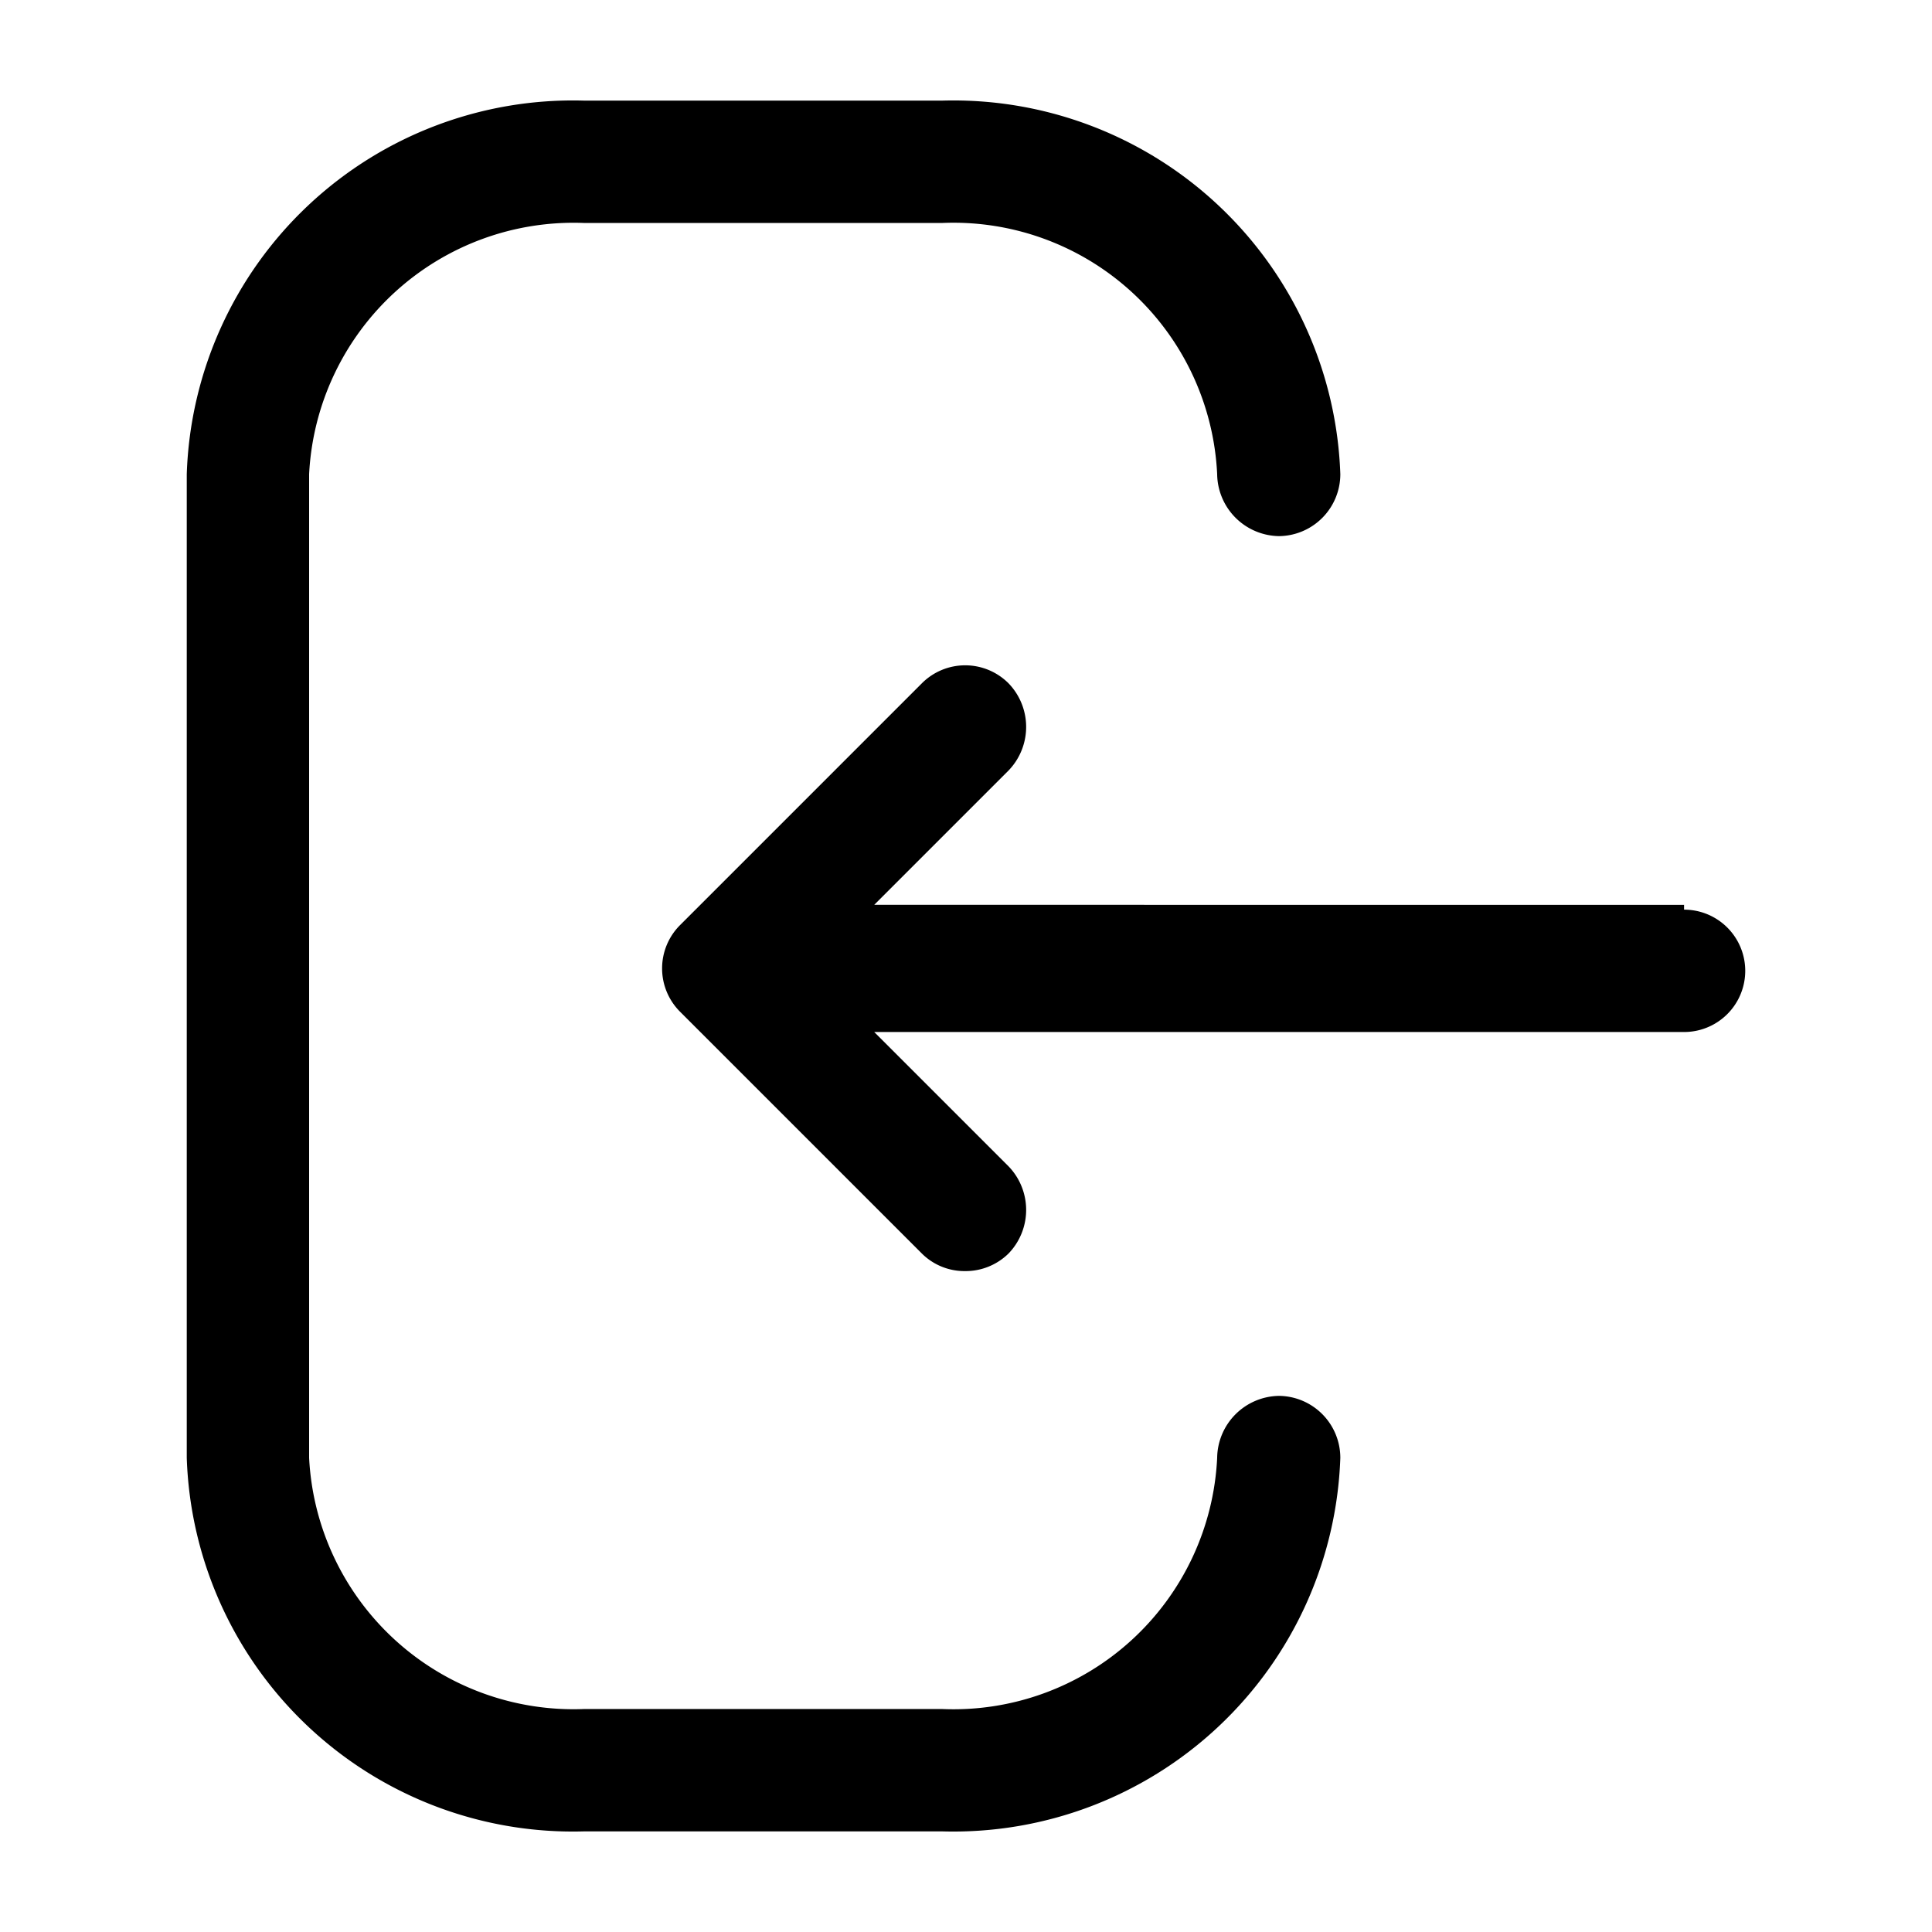 <svg xmlns="http://www.w3.org/2000/svg" viewBox="0 0 24 24"><g id="arrows"><path id="entrance-right" d="M11.7,22.75H7.26a4.8,4.8,0,0,1-4.94-4.64V5.89A4.8,4.8,0,0,1,7.26,1.25H11.7a4.81,4.81,0,0,1,4.95,4.64.77.77,0,0,1-.76.77.78.78,0,0,1-.77-.77A3.28,3.28,0,0,0,11.7,2.77H7.26A3.29,3.29,0,0,0,3.84,5.89V18.11a3.29,3.29,0,0,0,3.42,3.12H11.7a3.28,3.28,0,0,0,3.42-3.12.78.78,0,0,1,.77-.77.77.77,0,0,1,.76.77A4.81,4.81,0,0,1,11.7,22.75Zm9.22-11.51H10.86l1.67-1.67a.78.78,0,0,0,0-1.08.76.76,0,0,0-1.08,0l-3,3a.76.76,0,0,0,0,1.08l3,3a.75.75,0,0,0,.54.22.76.76,0,0,0,.54-.22.78.78,0,0,0,0-1.08l-1.67-1.67H20.92a.76.76,0,1,0,0-1.52Z"/></g></svg>